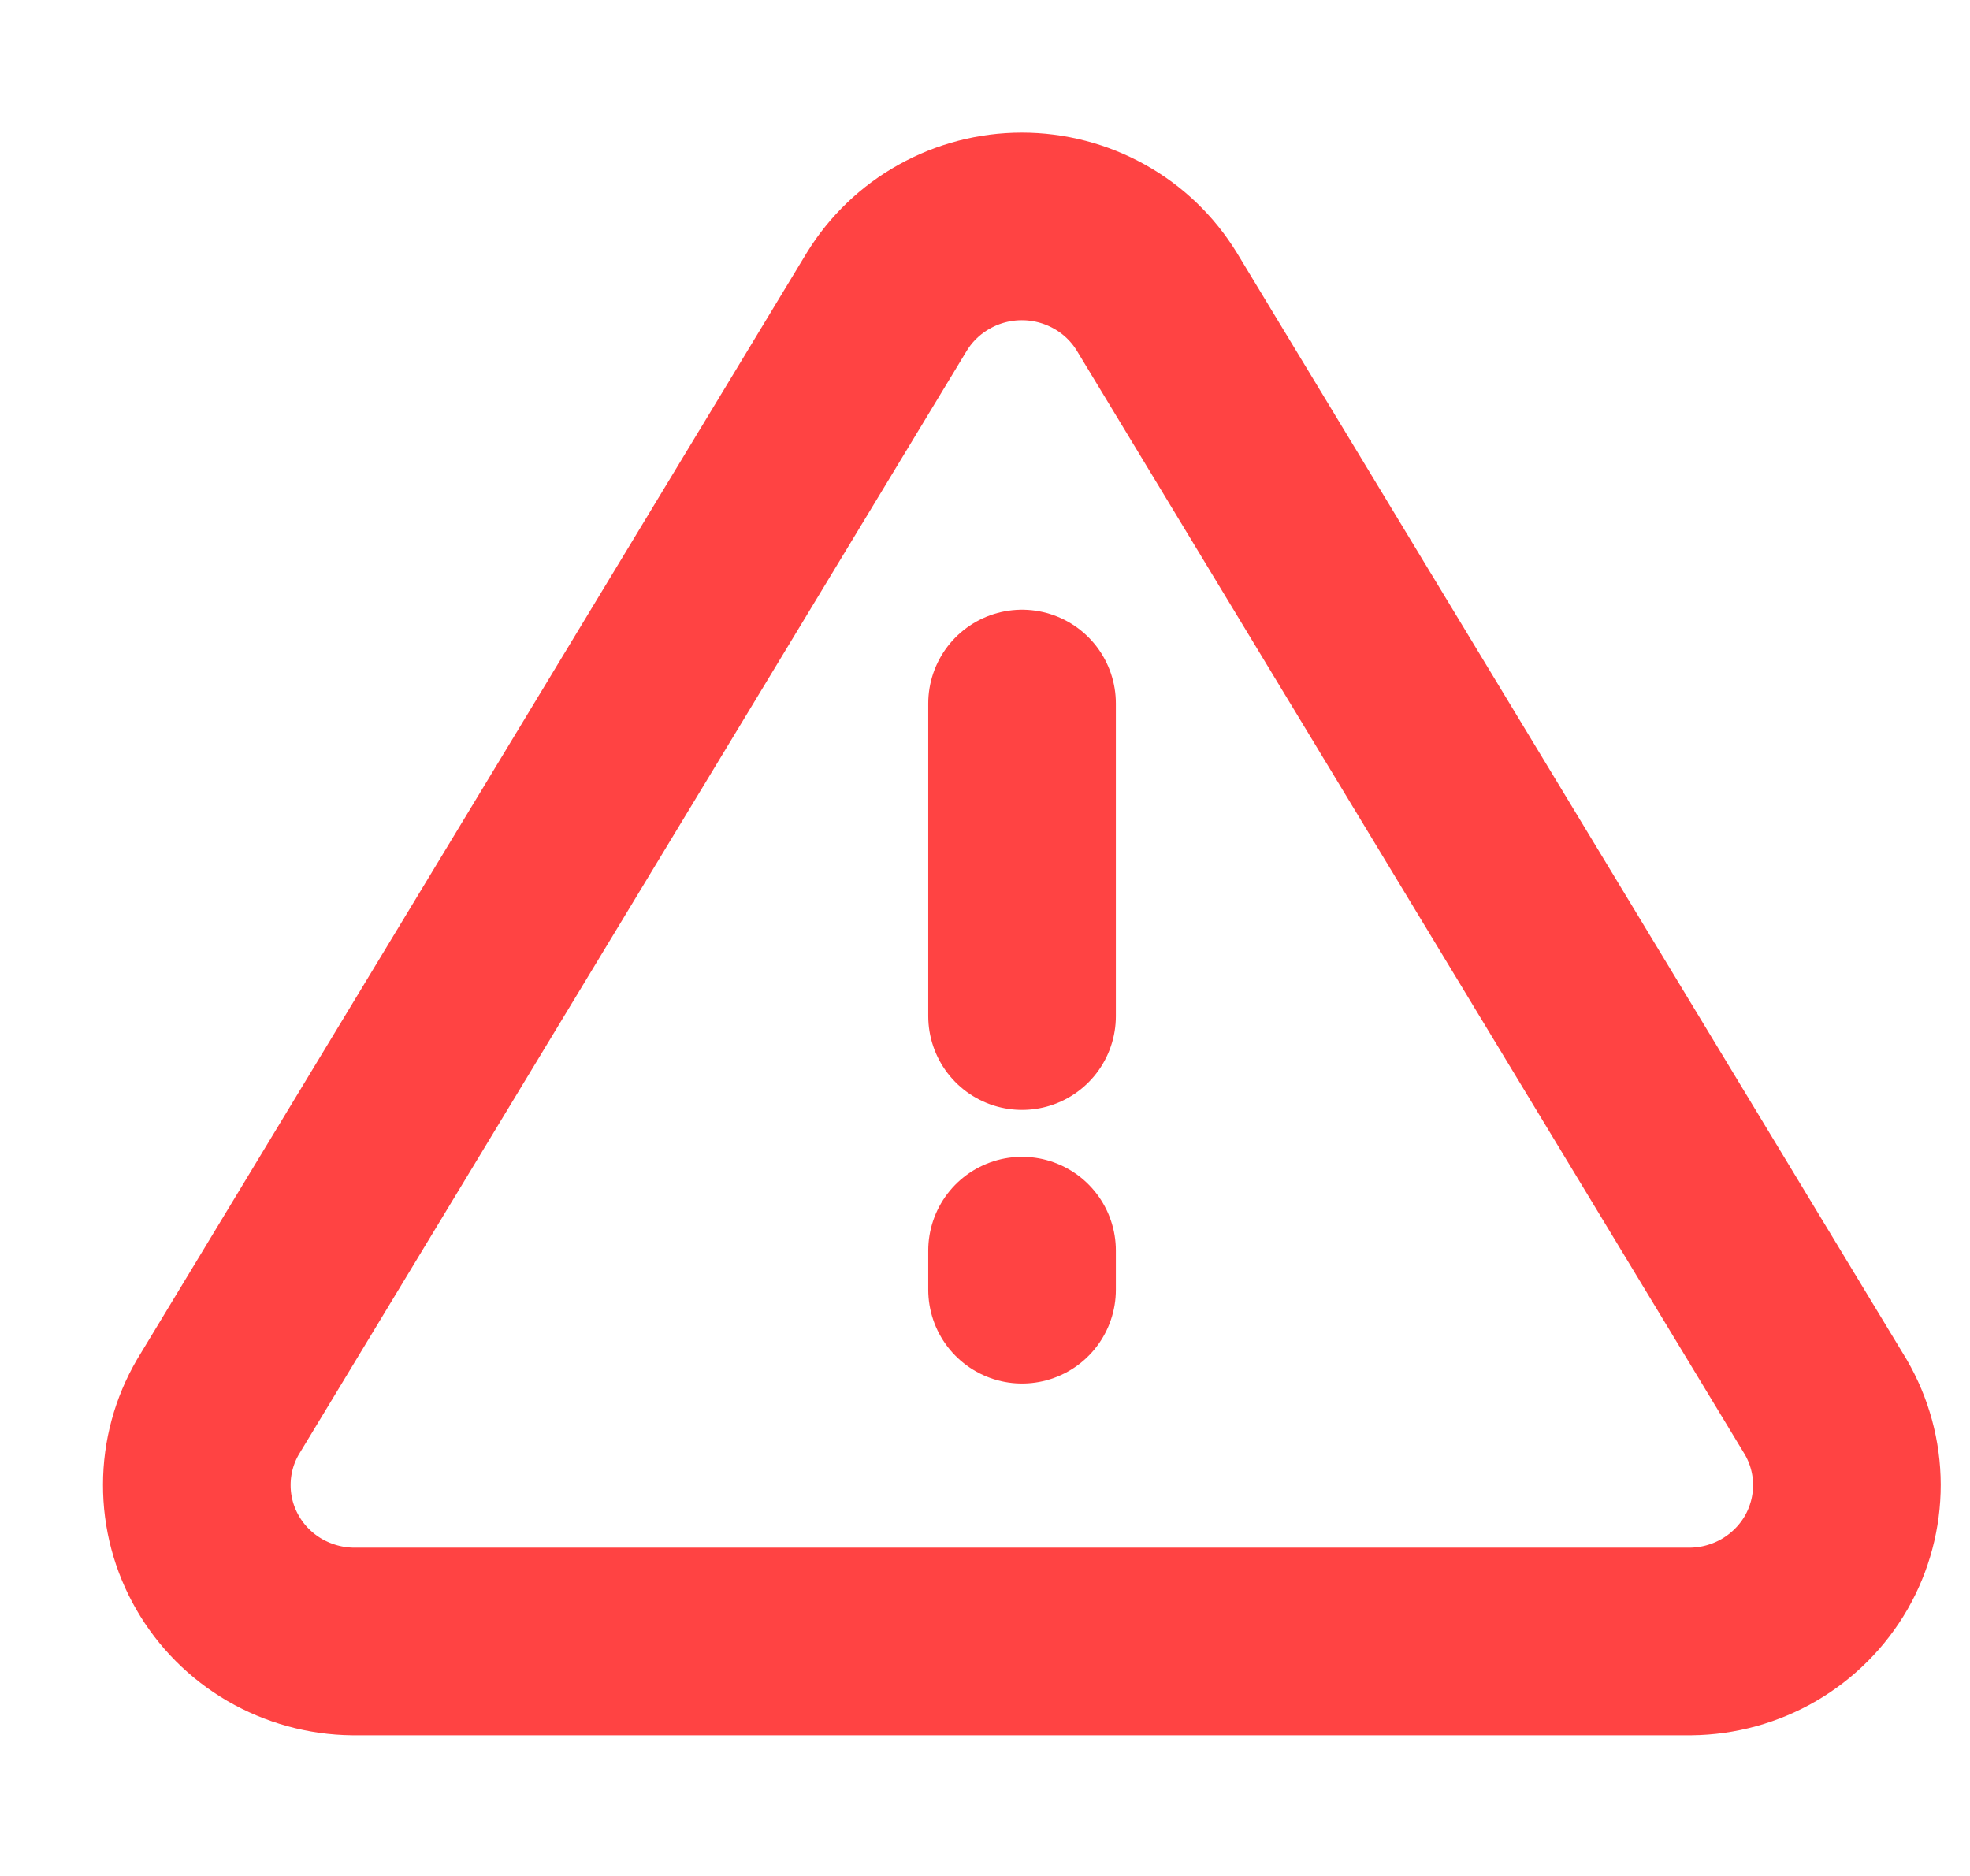 <svg width="21" height="20" viewBox="0 0 21 20" fill="none" xmlns="http://www.w3.org/2000/svg">
<g clip-path="url(#clip0)">
<path d="M9.453 3.217L2.323 15C2.176 15.252 2.098 15.538 2.098 15.829C2.097 16.12 2.173 16.406 2.319 16.659C2.464 16.912 2.674 17.122 2.927 17.27C3.181 17.417 3.469 17.497 3.763 17.5H18.023C18.317 17.497 18.605 17.417 18.858 17.27C19.111 17.122 19.321 16.912 19.467 16.659C19.612 16.406 19.688 16.12 19.688 15.829C19.687 15.538 19.609 15.252 19.462 15L12.332 3.217C12.182 2.972 11.971 2.769 11.719 2.629C11.466 2.488 11.182 2.414 10.893 2.414C10.603 2.414 10.319 2.488 10.067 2.629C9.815 2.769 9.603 2.972 9.453 3.217V3.217Z" stroke="#FF4343" stroke-width="2" stroke-linecap="round" stroke-linejoin="round"/>
<path d="M10.895 7.5V10.833" stroke="#FF4343" stroke-width="2" stroke-linecap="round" stroke-linejoin="round"/>
<path d="M10.895 13.333V13.75" stroke="#FF4343" stroke-width="2" stroke-linecap="round" stroke-linejoin="round"/>
</g>
<defs>
<clipPath id="clip0">
<rect width="20.203" height="20" fill="white" transform="translate(0.793)"/>
</clipPath>
</defs>
</svg>
